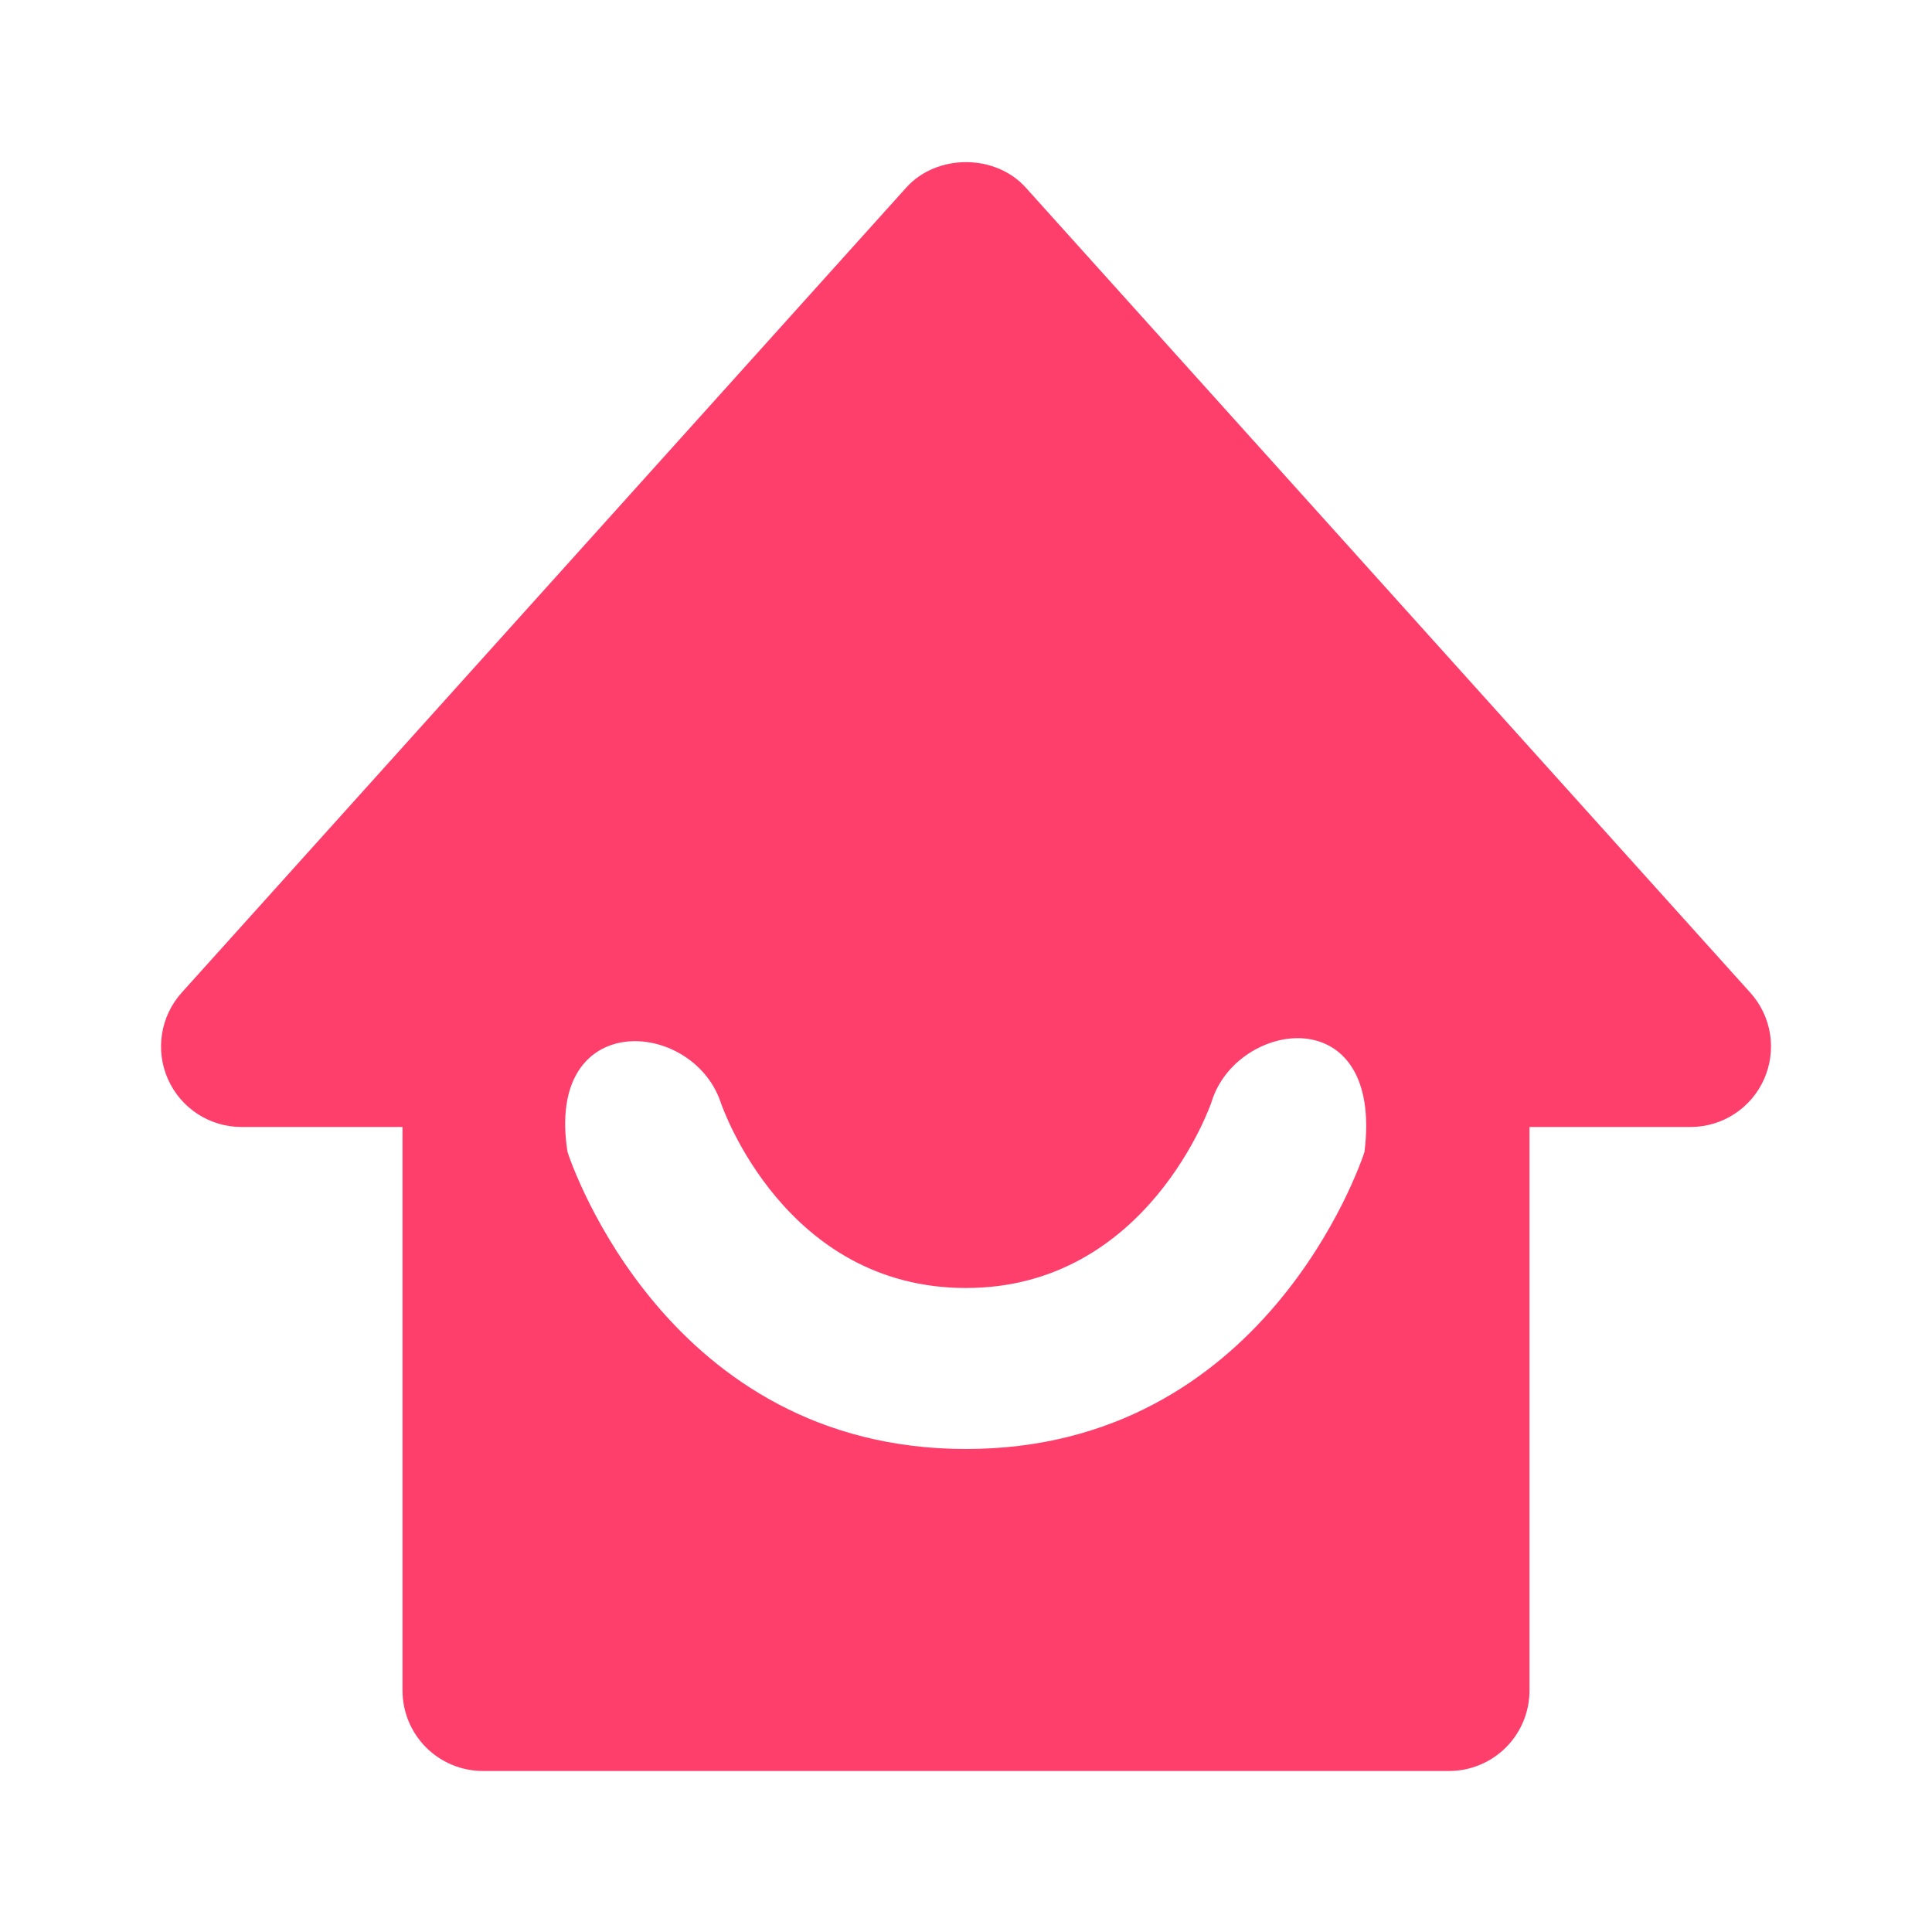 <svg width="36" height="36" viewBox="0 0 36 36" fill="none" xmlns="http://www.w3.org/2000/svg">
<path d="M4.5 21H7.5V31.5C7.5 31.898 7.658 32.279 7.939 32.561C8.221 32.842 8.602 33 9 33H27C27.398 33 27.779 32.842 28.061 32.561C28.342 32.279 28.5 31.898 28.5 31.5V21H31.5C31.79 21 32.074 20.916 32.317 20.758C32.56 20.601 32.752 20.375 32.87 20.11C32.988 19.846 33.027 19.552 32.982 19.266C32.936 18.979 32.809 18.712 32.614 18.497L19.114 3.496C18.546 2.863 17.454 2.863 16.886 3.496L3.385 18.497C3.192 18.712 3.064 18.979 3.019 19.265C2.974 19.552 3.012 19.845 3.13 20.11C3.248 20.375 3.44 20.6 3.683 20.758C3.926 20.916 4.21 21 4.5 21ZM13.424 20.526C13.47 20.669 14.643 24 18 24C21.404 24 22.575 20.534 22.575 20.534C23.04 19.005 25.782 18.597 25.425 21.465C25.352 21.692 23.555 27 18 27C12.445 27 10.649 21.692 10.575 21.466C10.154 18.794 12.884 18.978 13.424 20.526Z" fill="#FE3F6C"/>
</svg>
